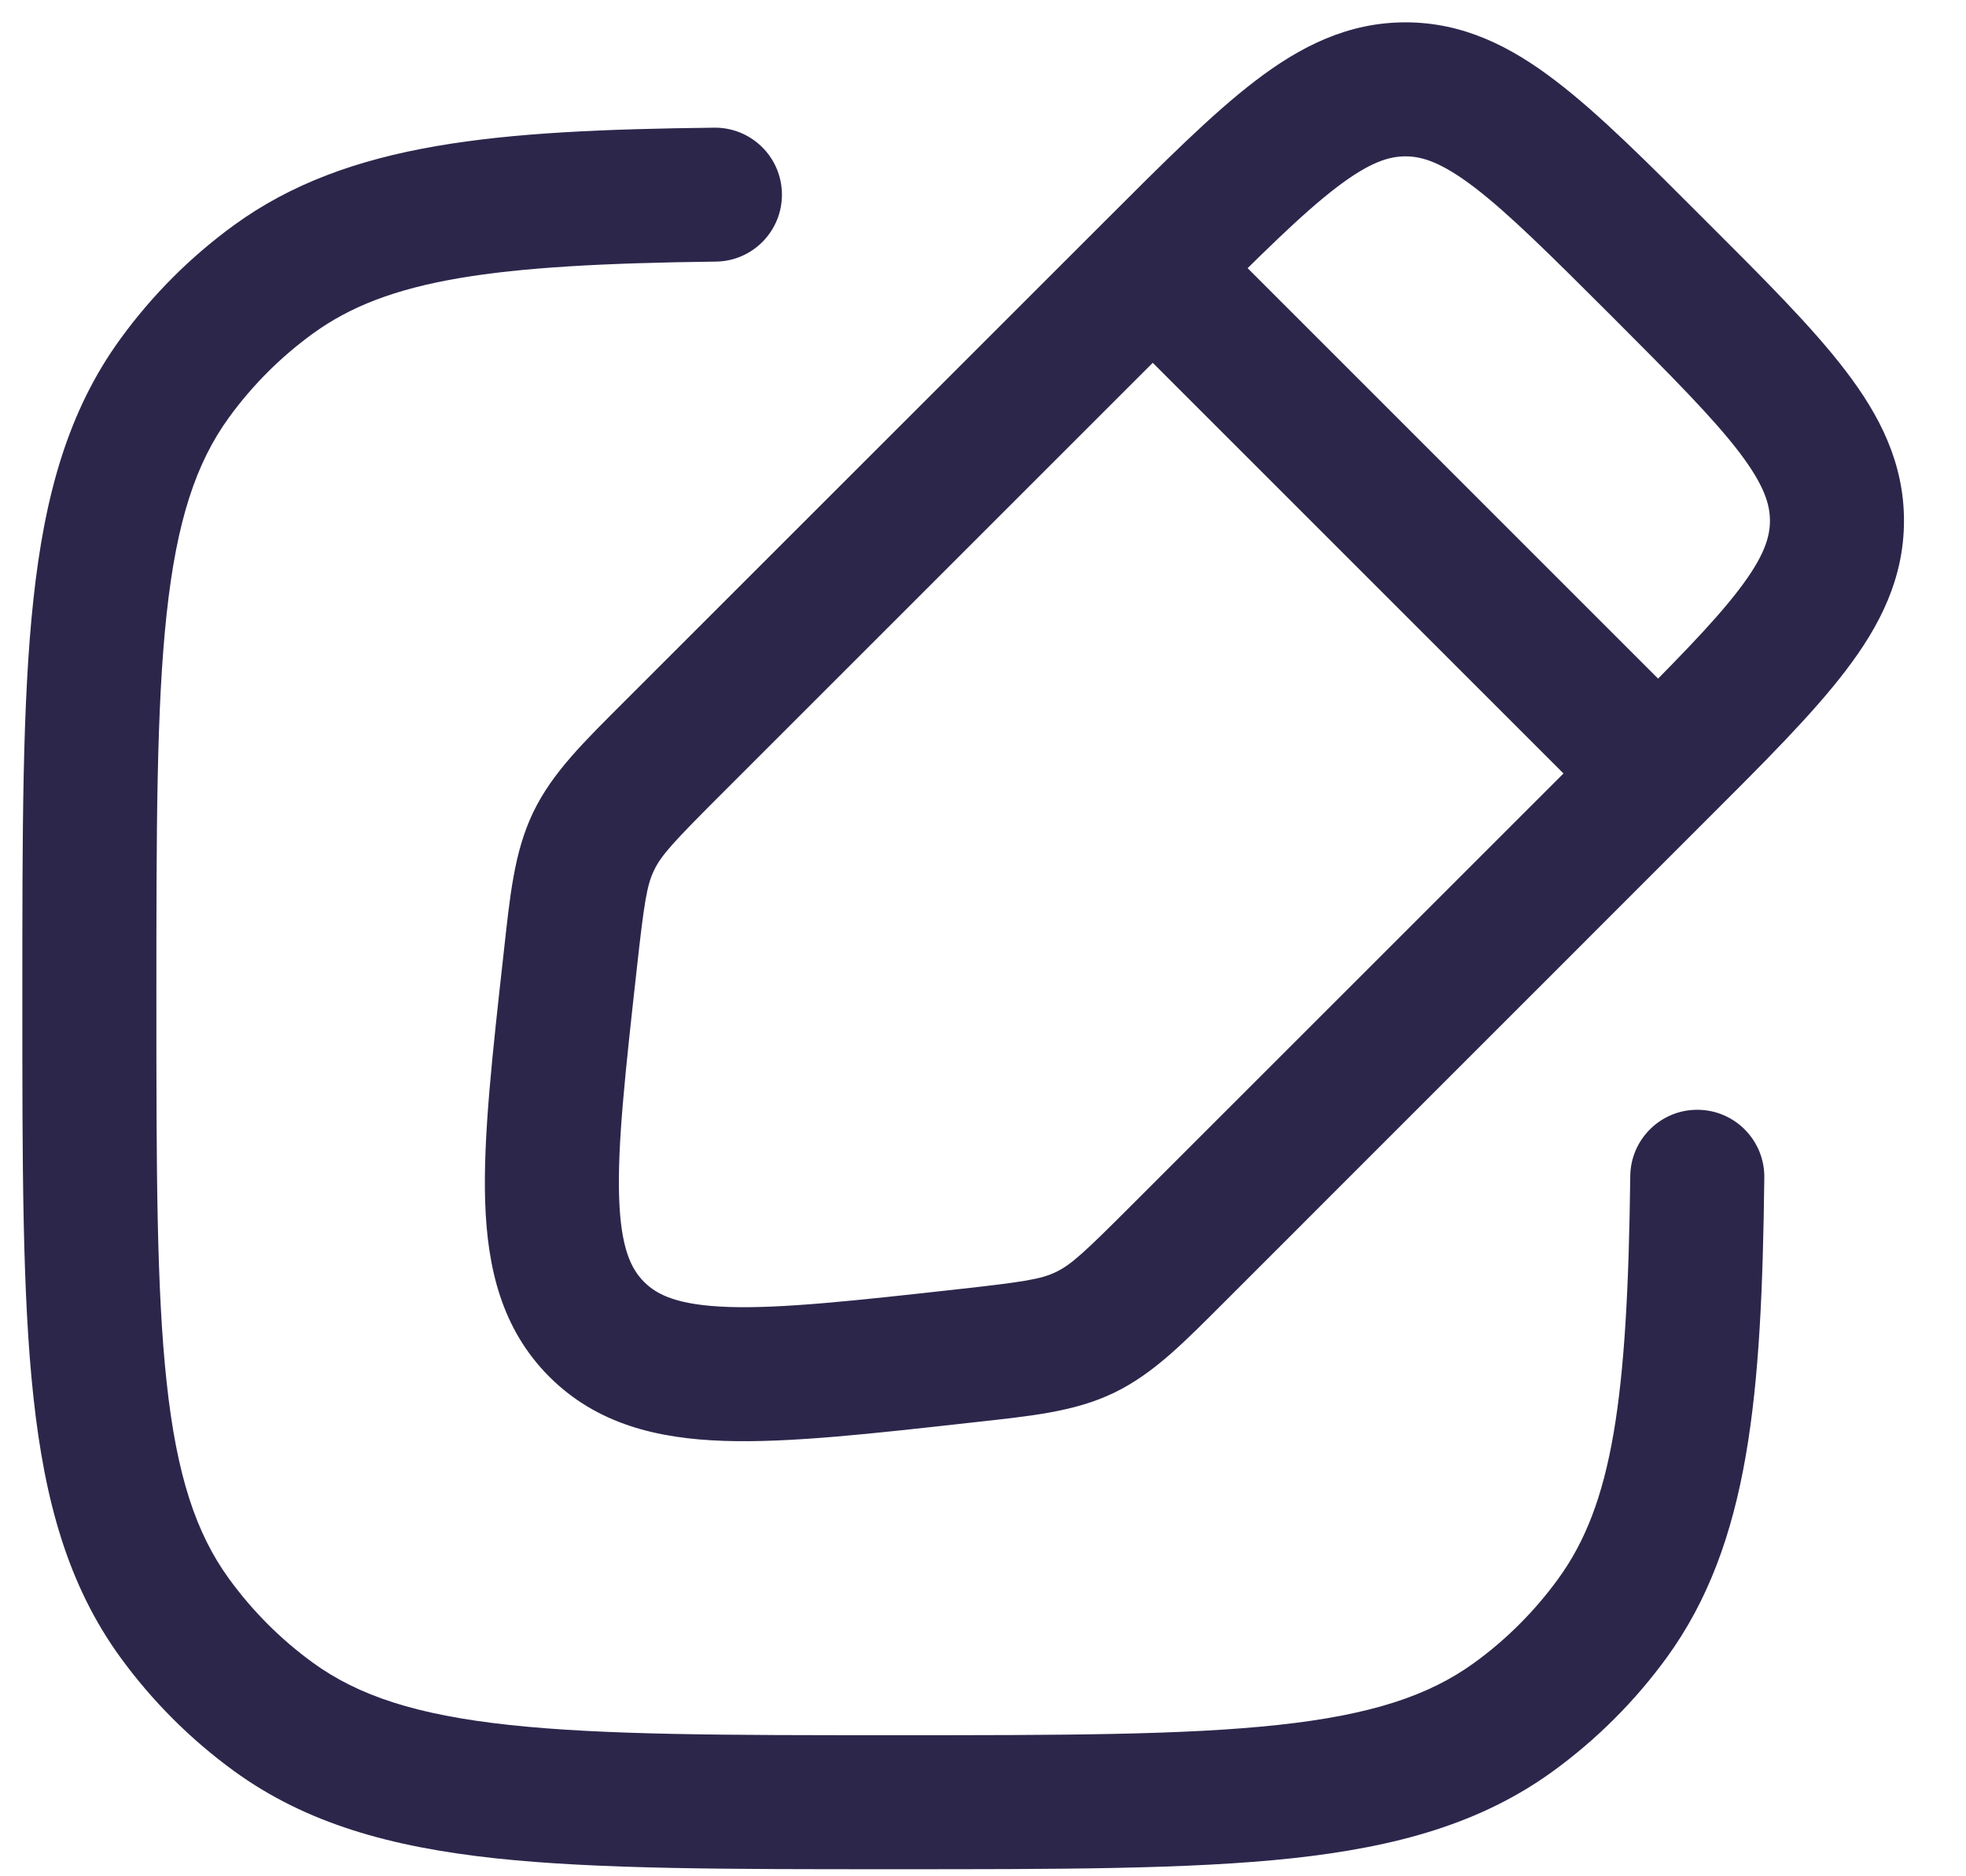 <svg width="22" height="21" viewBox="0 0 22 21" fill="none" xmlns="http://www.w3.org/2000/svg">
<path d="M3.061 19.216L3.502 18.61H3.502L3.061 19.216ZM1.955 18.11L1.348 18.551L1.348 18.551L1.955 18.11ZM16.939 19.216L16.498 18.61H16.498L16.939 19.216ZM18.045 18.11L17.438 17.669L18.045 18.11ZM1.955 4.232L1.348 3.792L1.348 3.792L1.955 4.232ZM3.061 3.126L3.502 3.733V3.733L3.061 3.126ZM8.009 2.928C8.423 2.924 8.755 2.584 8.75 2.17C8.745 1.755 8.405 1.424 7.991 1.429L8.009 2.928ZM19.743 13.18C19.748 12.766 19.416 12.426 19.002 12.421C18.588 12.416 18.248 12.748 18.243 13.162L19.743 13.18ZM10.798 15.176L10.715 14.43L10.798 15.176ZM6.678 14.878L6.147 15.409L6.147 15.409L6.678 14.878ZM6.38 10.758L7.126 10.841L6.38 10.758ZM7.527 8.372L6.997 7.841L7.527 8.372ZM6.643 9.416L5.967 9.091L5.967 9.091L6.643 9.416ZM13.184 14.029L13.715 14.559L13.184 14.029ZM12.14 14.913L12.465 15.589H12.465L12.14 14.913ZM10 19.421C8.108 19.421 6.75 19.42 5.698 19.306C4.66 19.194 4.01 18.979 3.502 18.61L2.62 19.823C3.427 20.409 4.371 20.671 5.536 20.798C6.688 20.922 8.142 20.921 10 20.921V19.421ZM0.25 11.171C0.25 13.03 0.249 14.483 0.374 15.635C0.5 16.8 0.762 17.745 1.348 18.551L2.562 17.669C2.193 17.161 1.977 16.511 1.865 15.473C1.751 14.421 1.75 13.063 1.75 11.171H0.25ZM3.502 18.61C3.141 18.348 2.824 18.03 2.562 17.669L1.348 18.551C1.703 19.039 2.132 19.468 2.62 19.823L3.502 18.61ZM10 20.921C11.858 20.921 13.312 20.922 14.463 20.798C15.629 20.671 16.573 20.409 17.38 19.823L16.498 18.61C15.99 18.979 15.34 19.194 14.302 19.306C13.25 19.42 11.892 19.421 10 19.421V20.921ZM17.438 17.669C17.176 18.03 16.859 18.348 16.498 18.61L17.38 19.823C17.868 19.468 18.297 19.039 18.652 18.551L17.438 17.669ZM1.75 11.171C1.75 9.28 1.751 7.921 1.865 6.869C1.977 5.831 2.193 5.181 2.562 4.673L1.348 3.792C0.762 4.598 0.5 5.542 0.374 6.708C0.249 7.859 0.25 9.313 0.25 11.171H1.75ZM2.62 2.519C2.132 2.874 1.703 3.303 1.348 3.792L2.562 4.673C2.824 4.312 3.141 3.995 3.502 3.733L2.62 2.519ZM7.991 1.429C5.564 1.458 3.899 1.59 2.62 2.519L3.502 3.733C4.336 3.127 5.508 2.958 8.009 2.928L7.991 1.429ZM18.243 13.162C18.213 15.663 18.044 16.835 17.438 17.669L18.652 18.551C19.581 17.272 19.714 15.607 19.743 13.18L18.243 13.162ZM18.026 8.127L12.654 13.498L13.715 14.559L19.086 9.187L18.026 8.127ZM8.058 8.902L13.43 3.53L12.369 2.47L6.997 7.841L8.058 8.902ZM10.715 14.43C9.545 14.56 8.748 14.647 8.157 14.628C7.585 14.609 7.354 14.494 7.208 14.348L6.147 15.409C6.681 15.942 7.363 16.103 8.108 16.127C8.833 16.151 9.757 16.046 10.88 15.921L10.715 14.43ZM5.635 10.676C5.51 11.799 5.406 12.723 5.429 13.448C5.453 14.193 5.614 14.875 6.147 15.409L7.208 14.348C7.062 14.202 6.947 13.971 6.928 13.399C6.909 12.808 6.996 12.011 7.126 10.841L5.635 10.676ZM6.997 7.841C6.542 8.297 6.183 8.642 5.967 9.091L7.319 9.741C7.398 9.575 7.53 9.43 8.058 8.902L6.997 7.841ZM7.126 10.841C7.208 10.1 7.239 9.906 7.319 9.741L5.967 9.091C5.751 9.54 5.706 10.036 5.635 10.676L7.126 10.841ZM12.654 13.498C12.127 14.026 11.981 14.158 11.816 14.237L12.465 15.589C12.914 15.373 13.259 15.014 13.715 14.559L12.654 13.498ZM10.88 15.921C11.52 15.85 12.017 15.805 12.465 15.589L11.816 14.237C11.65 14.317 11.456 14.348 10.715 14.43L10.88 15.921ZM18.026 3.53C18.707 4.212 19.164 4.671 19.46 5.058C19.742 5.429 19.806 5.644 19.806 5.828H21.306C21.306 5.184 21.037 4.652 20.652 4.149C20.281 3.662 19.738 3.121 19.086 2.47L18.026 3.53ZM19.086 9.187C19.738 8.536 20.281 7.995 20.652 7.508C21.037 7.005 21.306 6.473 21.306 5.828H19.806C19.806 6.013 19.742 6.228 19.46 6.598C19.164 6.986 18.707 7.445 18.026 8.127L19.086 9.187ZM19.086 2.47C18.435 1.818 17.894 1.275 17.407 0.904C16.904 0.519 16.372 0.25 15.728 0.25V1.75C15.912 1.75 16.127 1.814 16.498 2.096C16.885 2.392 17.344 2.849 18.026 3.53L19.086 2.47ZM13.43 3.53C14.111 2.849 14.57 2.392 14.958 2.096C15.328 1.814 15.543 1.75 15.728 1.75V0.25C15.084 0.25 14.551 0.519 14.048 0.904C13.562 1.275 13.021 1.818 12.369 2.47L13.43 3.53ZM19.086 8.127L13.43 2.47L12.369 3.53L18.026 9.187L19.086 8.127Z" fill="#2D264B"/>
</svg>
